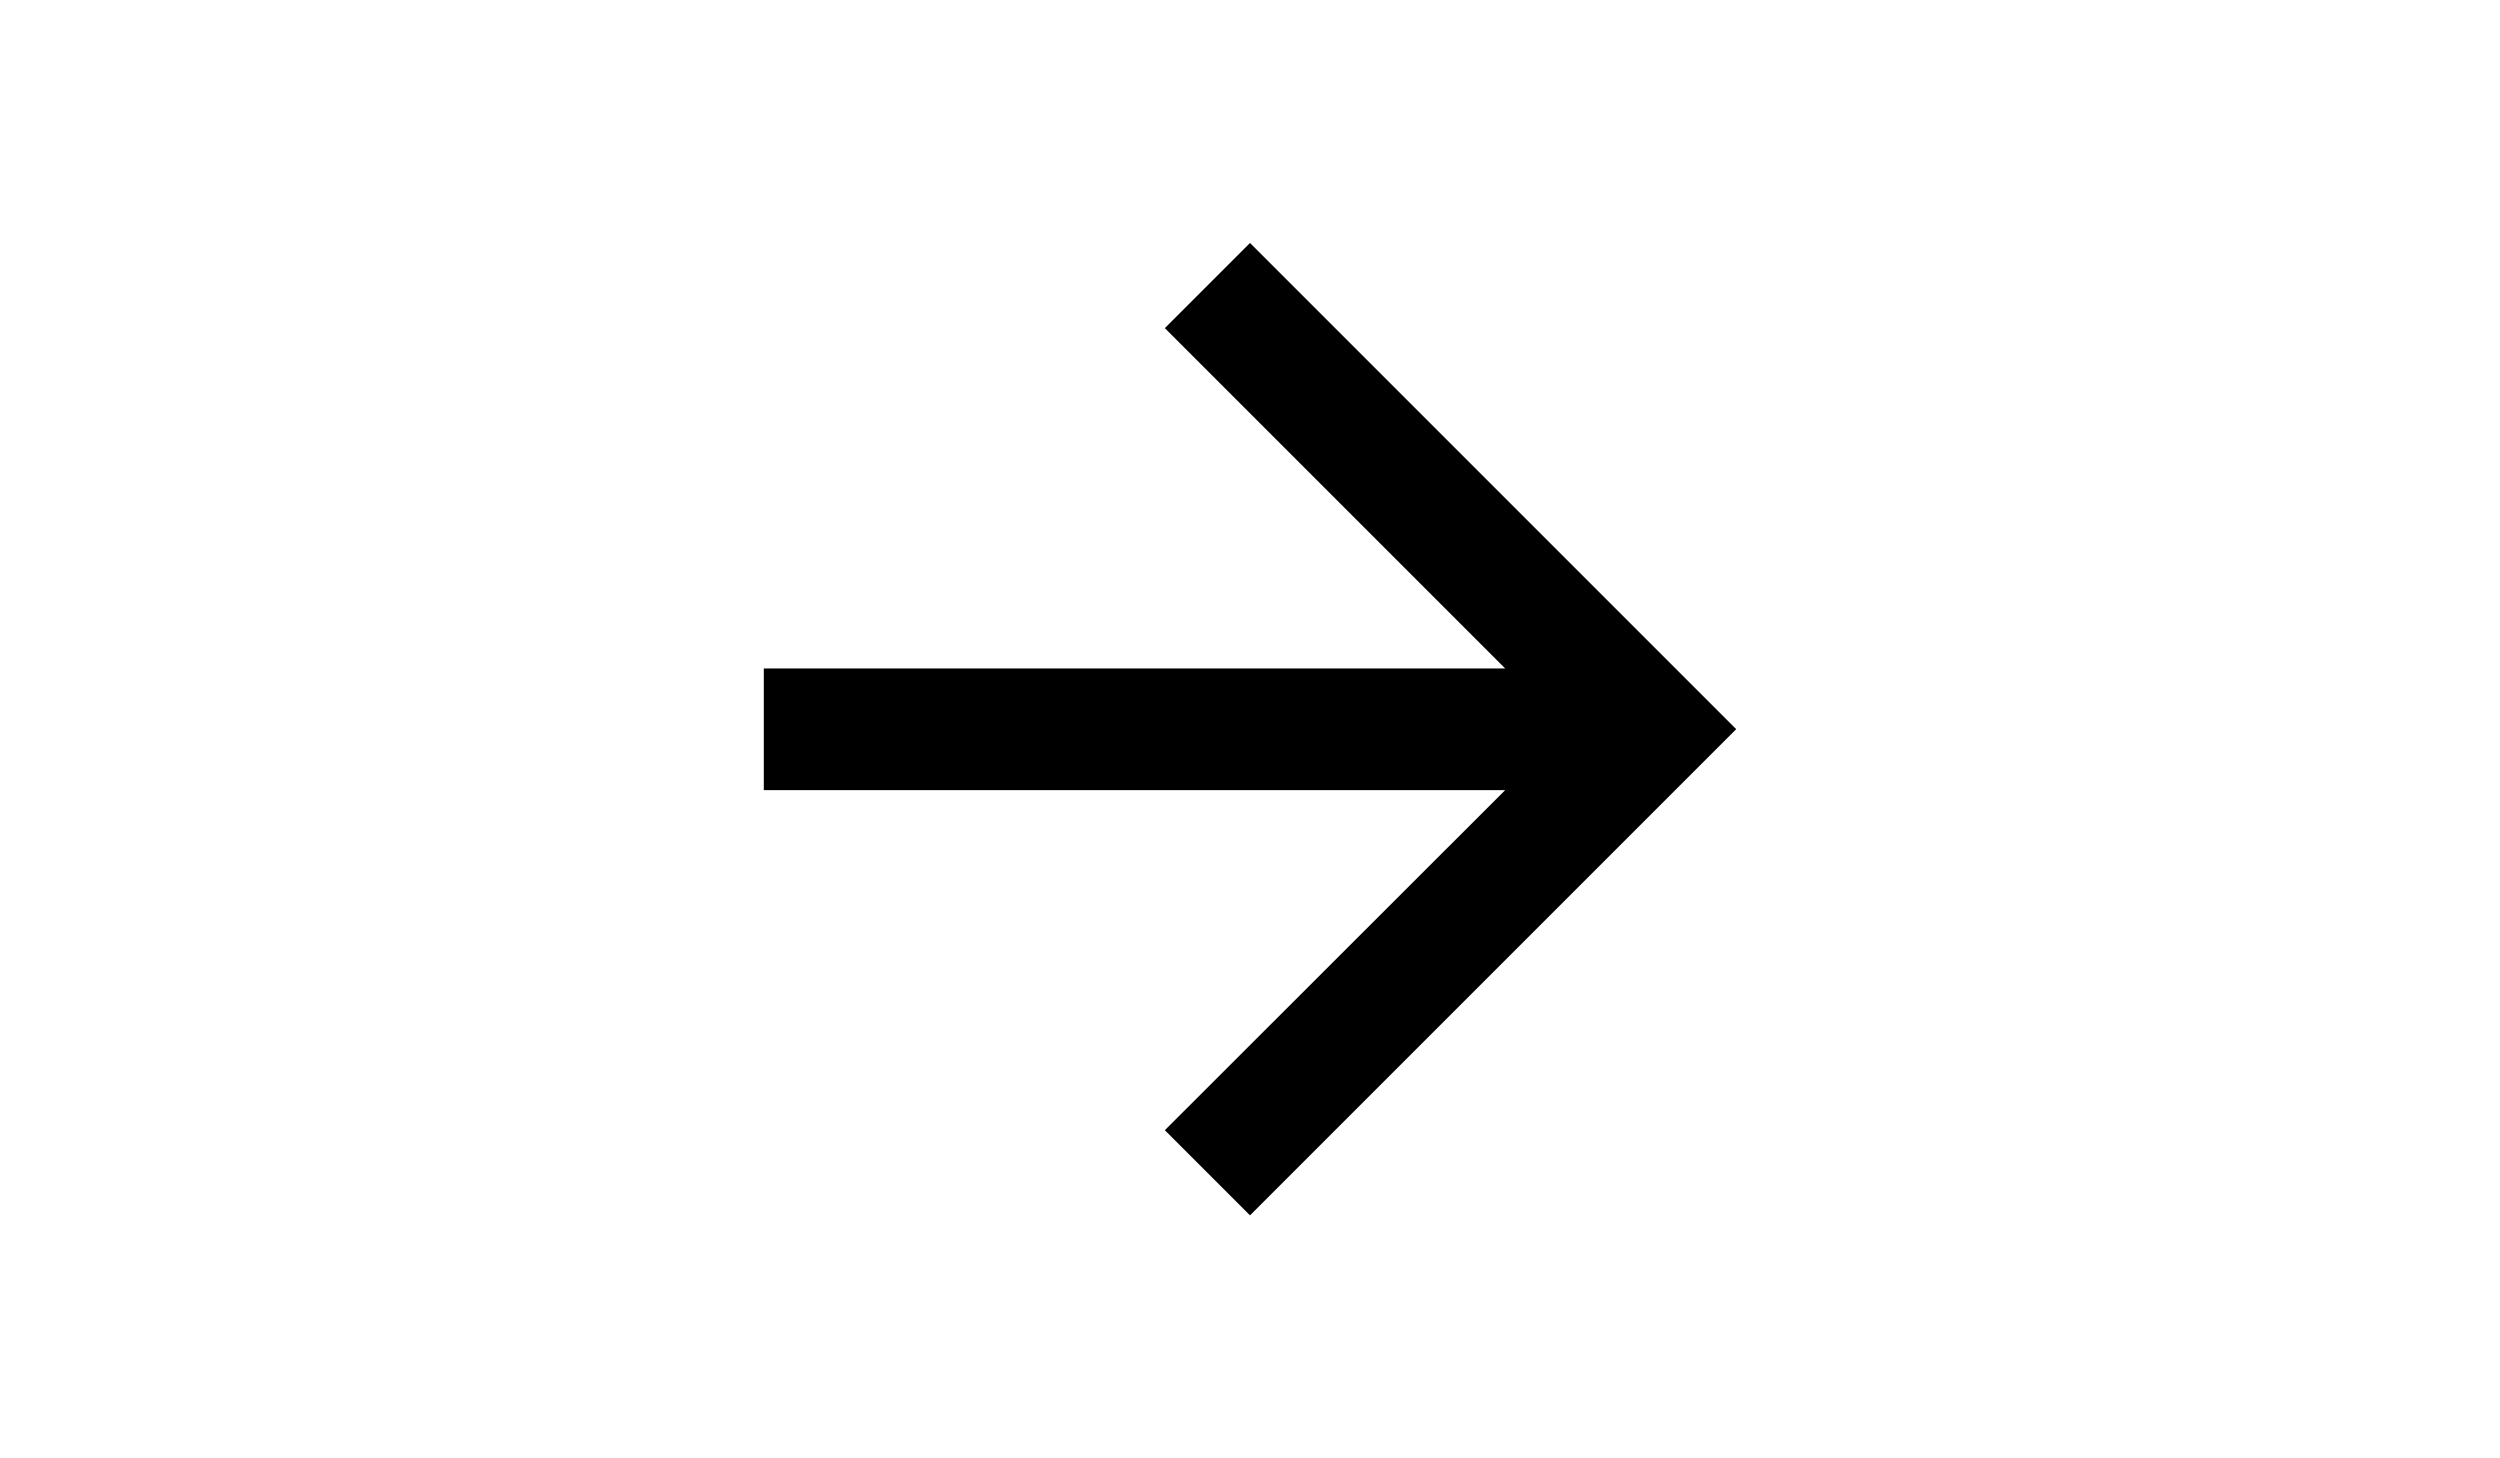 <?xml version="1.0" encoding="utf-8"?>
<!-- Generator: Adobe Illustrator 18.1.1, SVG Export Plug-In . SVG Version: 6.00 Build 0)  -->
<svg version="1.1" id="Layer_1" xmlns="http://www.w3.org/2000/svg" xmlns:xlink="http://www.w3.org/1999/xlink" x="0px" y="0px"
	 viewBox="0 0 960 560" enable-background="new 0 0 960 560" xml:space="preserve">
<g id="ic_x5F_arrow_x5F_forward">
	<path d="M480,93.3L447.3,126L578,256.7H293.3v46.7H578L447.3,434l32.7,32.7L666.7,280L480,93.3z"/>
	<polygon display="none" fill="none" points="200,0 760,0 760,560 200,560 	"/>
</g>
</svg>
